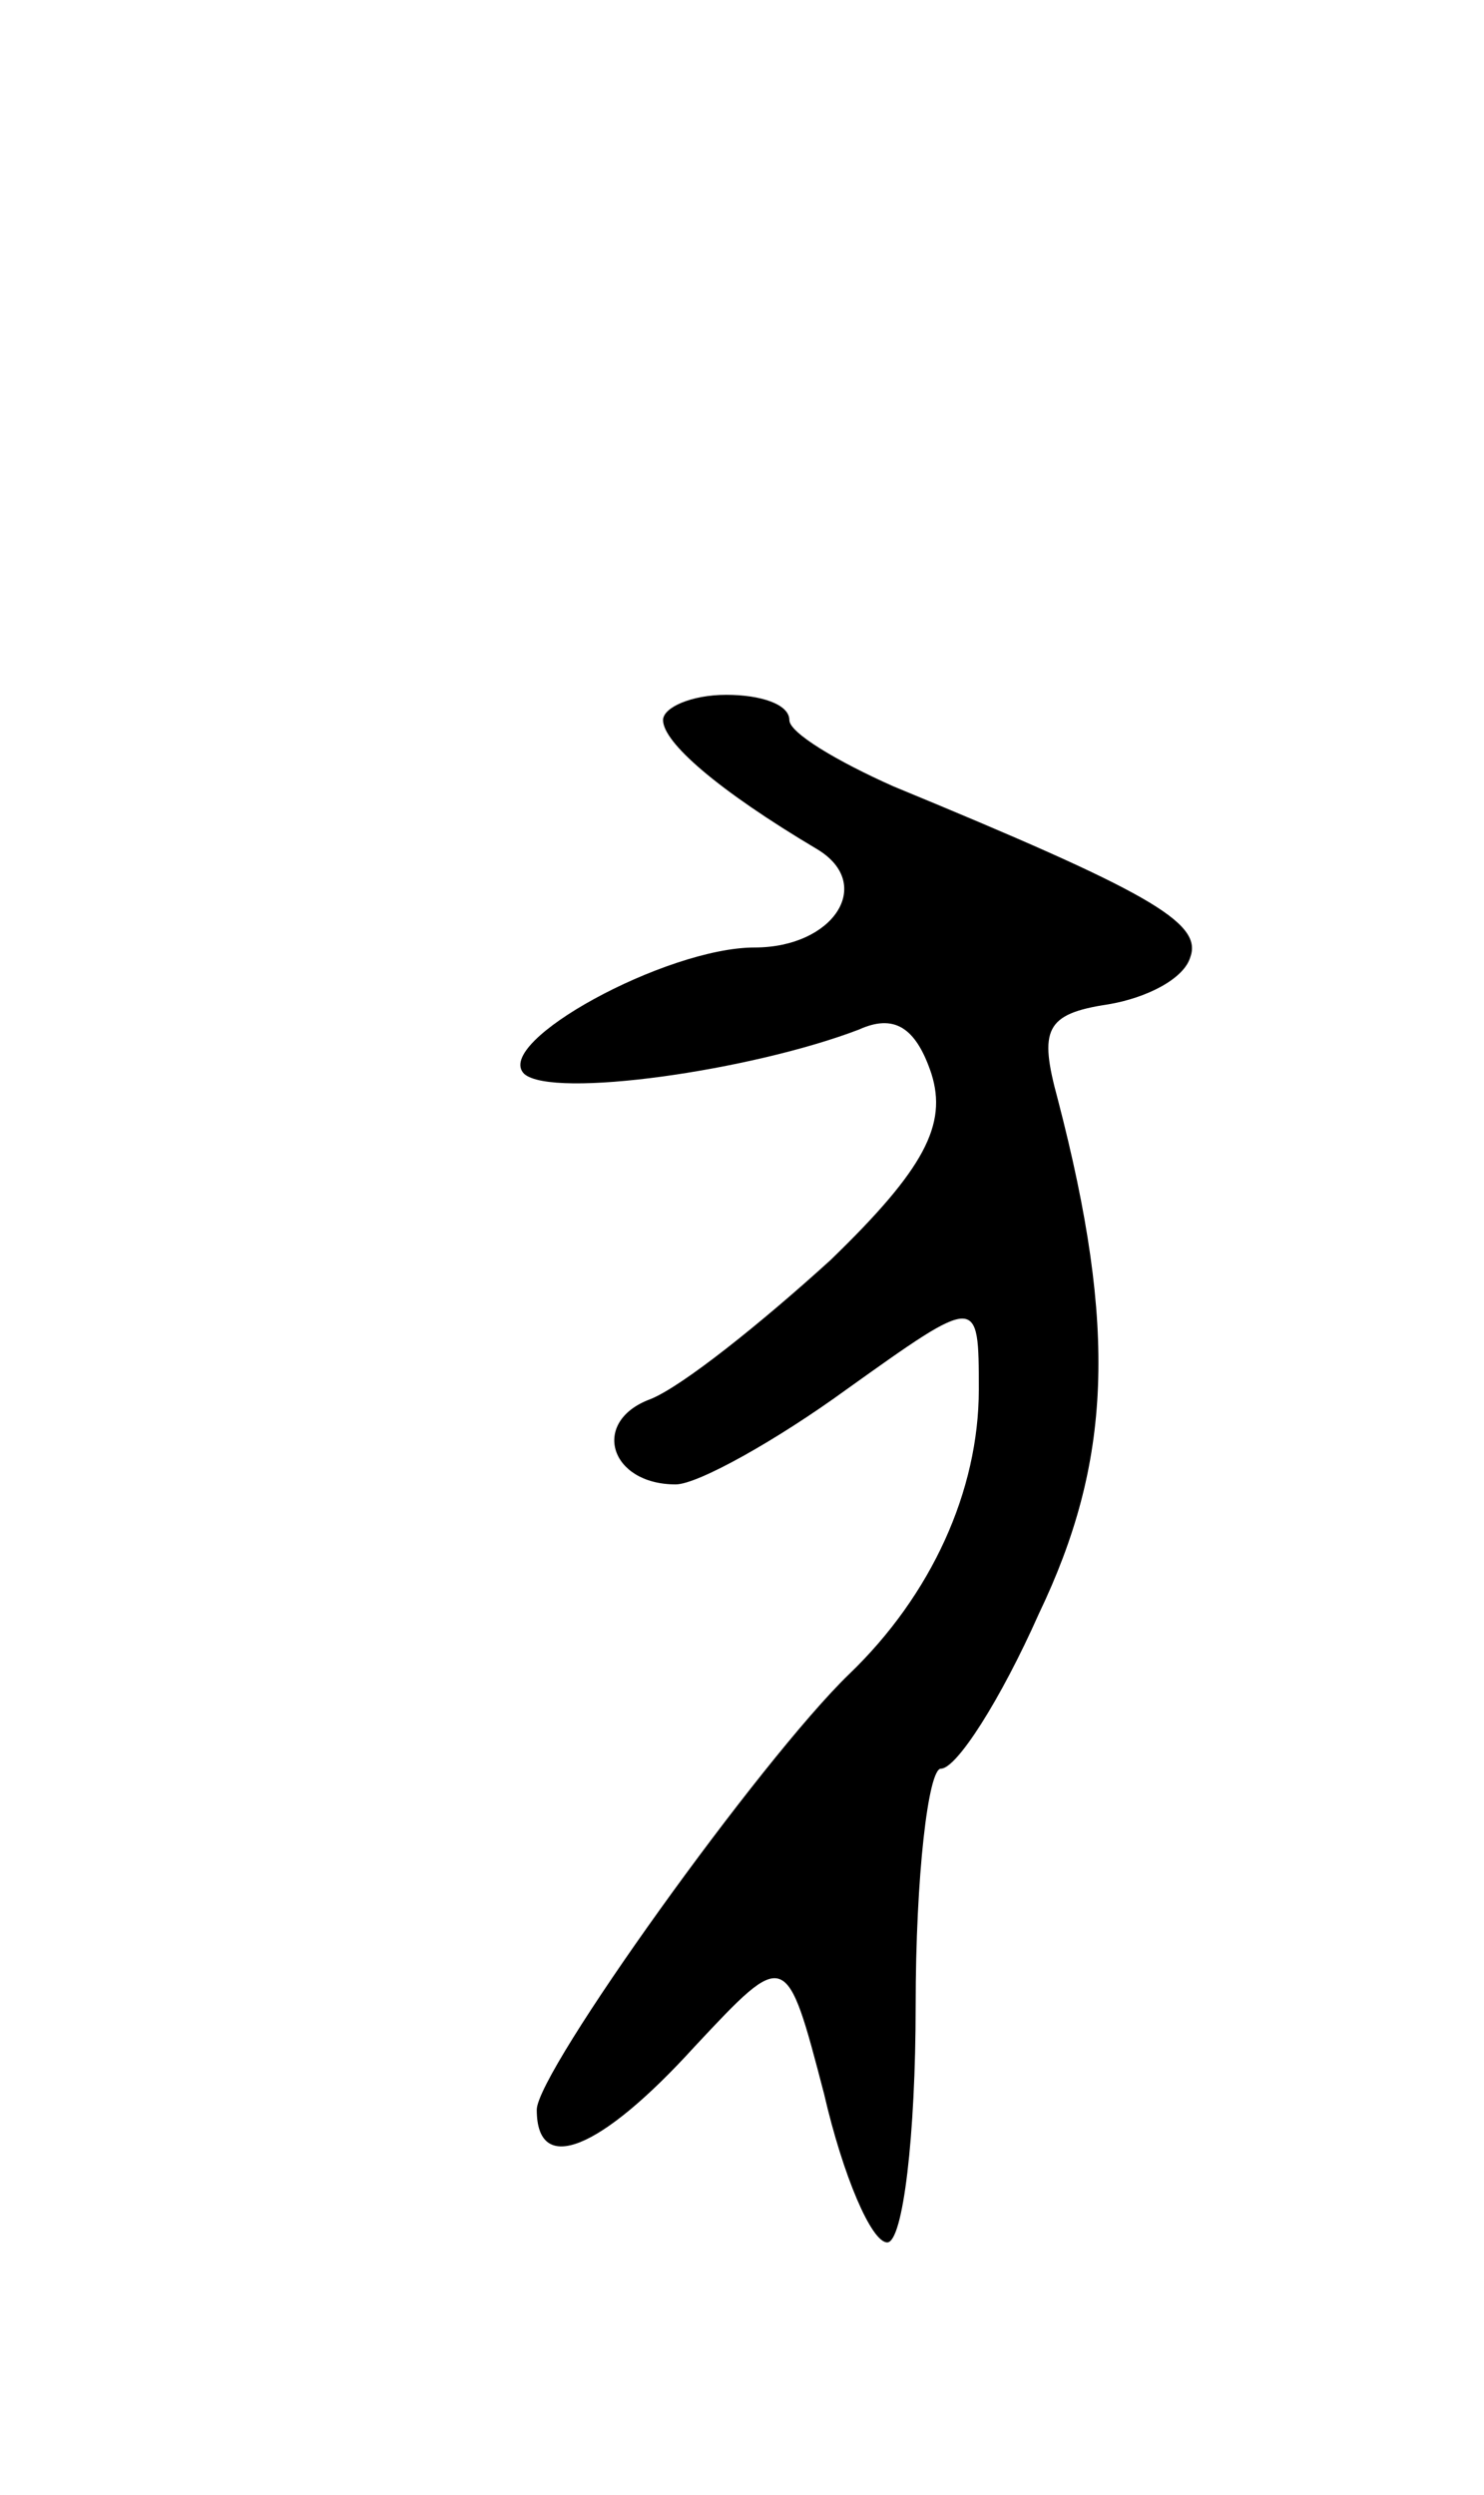 <svg version="1.0" xmlns="http://www.w3.org/2000/svg"
 width="47pt" height="79pt" viewBox="0 0 47 79"
 preserveAspectRatio="xMidYMid meet">
<g transform="translate(0,79) scale(0.1,-0.1)"
fill="#000000" stroke="none">
<path d="M210 562 c0 -7 17 -22 49 -41 18 -11 5 -31 -20 -31 -28 0 -83 -30
-73 -40 9 -8 72 1 106 14 11 5 18 1 23 -14 5 -16 -2 -30 -32 -59 -22 -20 -47
-40 -57 -44 -19 -7 -13 -27 8 -27 7 0 32 14 54 30 42 30 42 30 42 0 0 -32 -15
-65 -41 -90 -28 -27 -99 -126 -99 -138 0 -21 20 -13 50 20 29 31 29 31 41 -15
6 -26 15 -47 20 -47 5 0 9 34 9 75 0 41 4 75 8 75 5 0 19 22 31 49 23 48 25
90 6 163 -6 22 -4 27 16 30 12 2 24 8 26 15 4 11 -14 21 -94 54 -18 8 -33 17
-33 21 0 5 -9 8 -20 8 -11 0 -20 -4 -20 -8z"/>
</g>
</svg>
